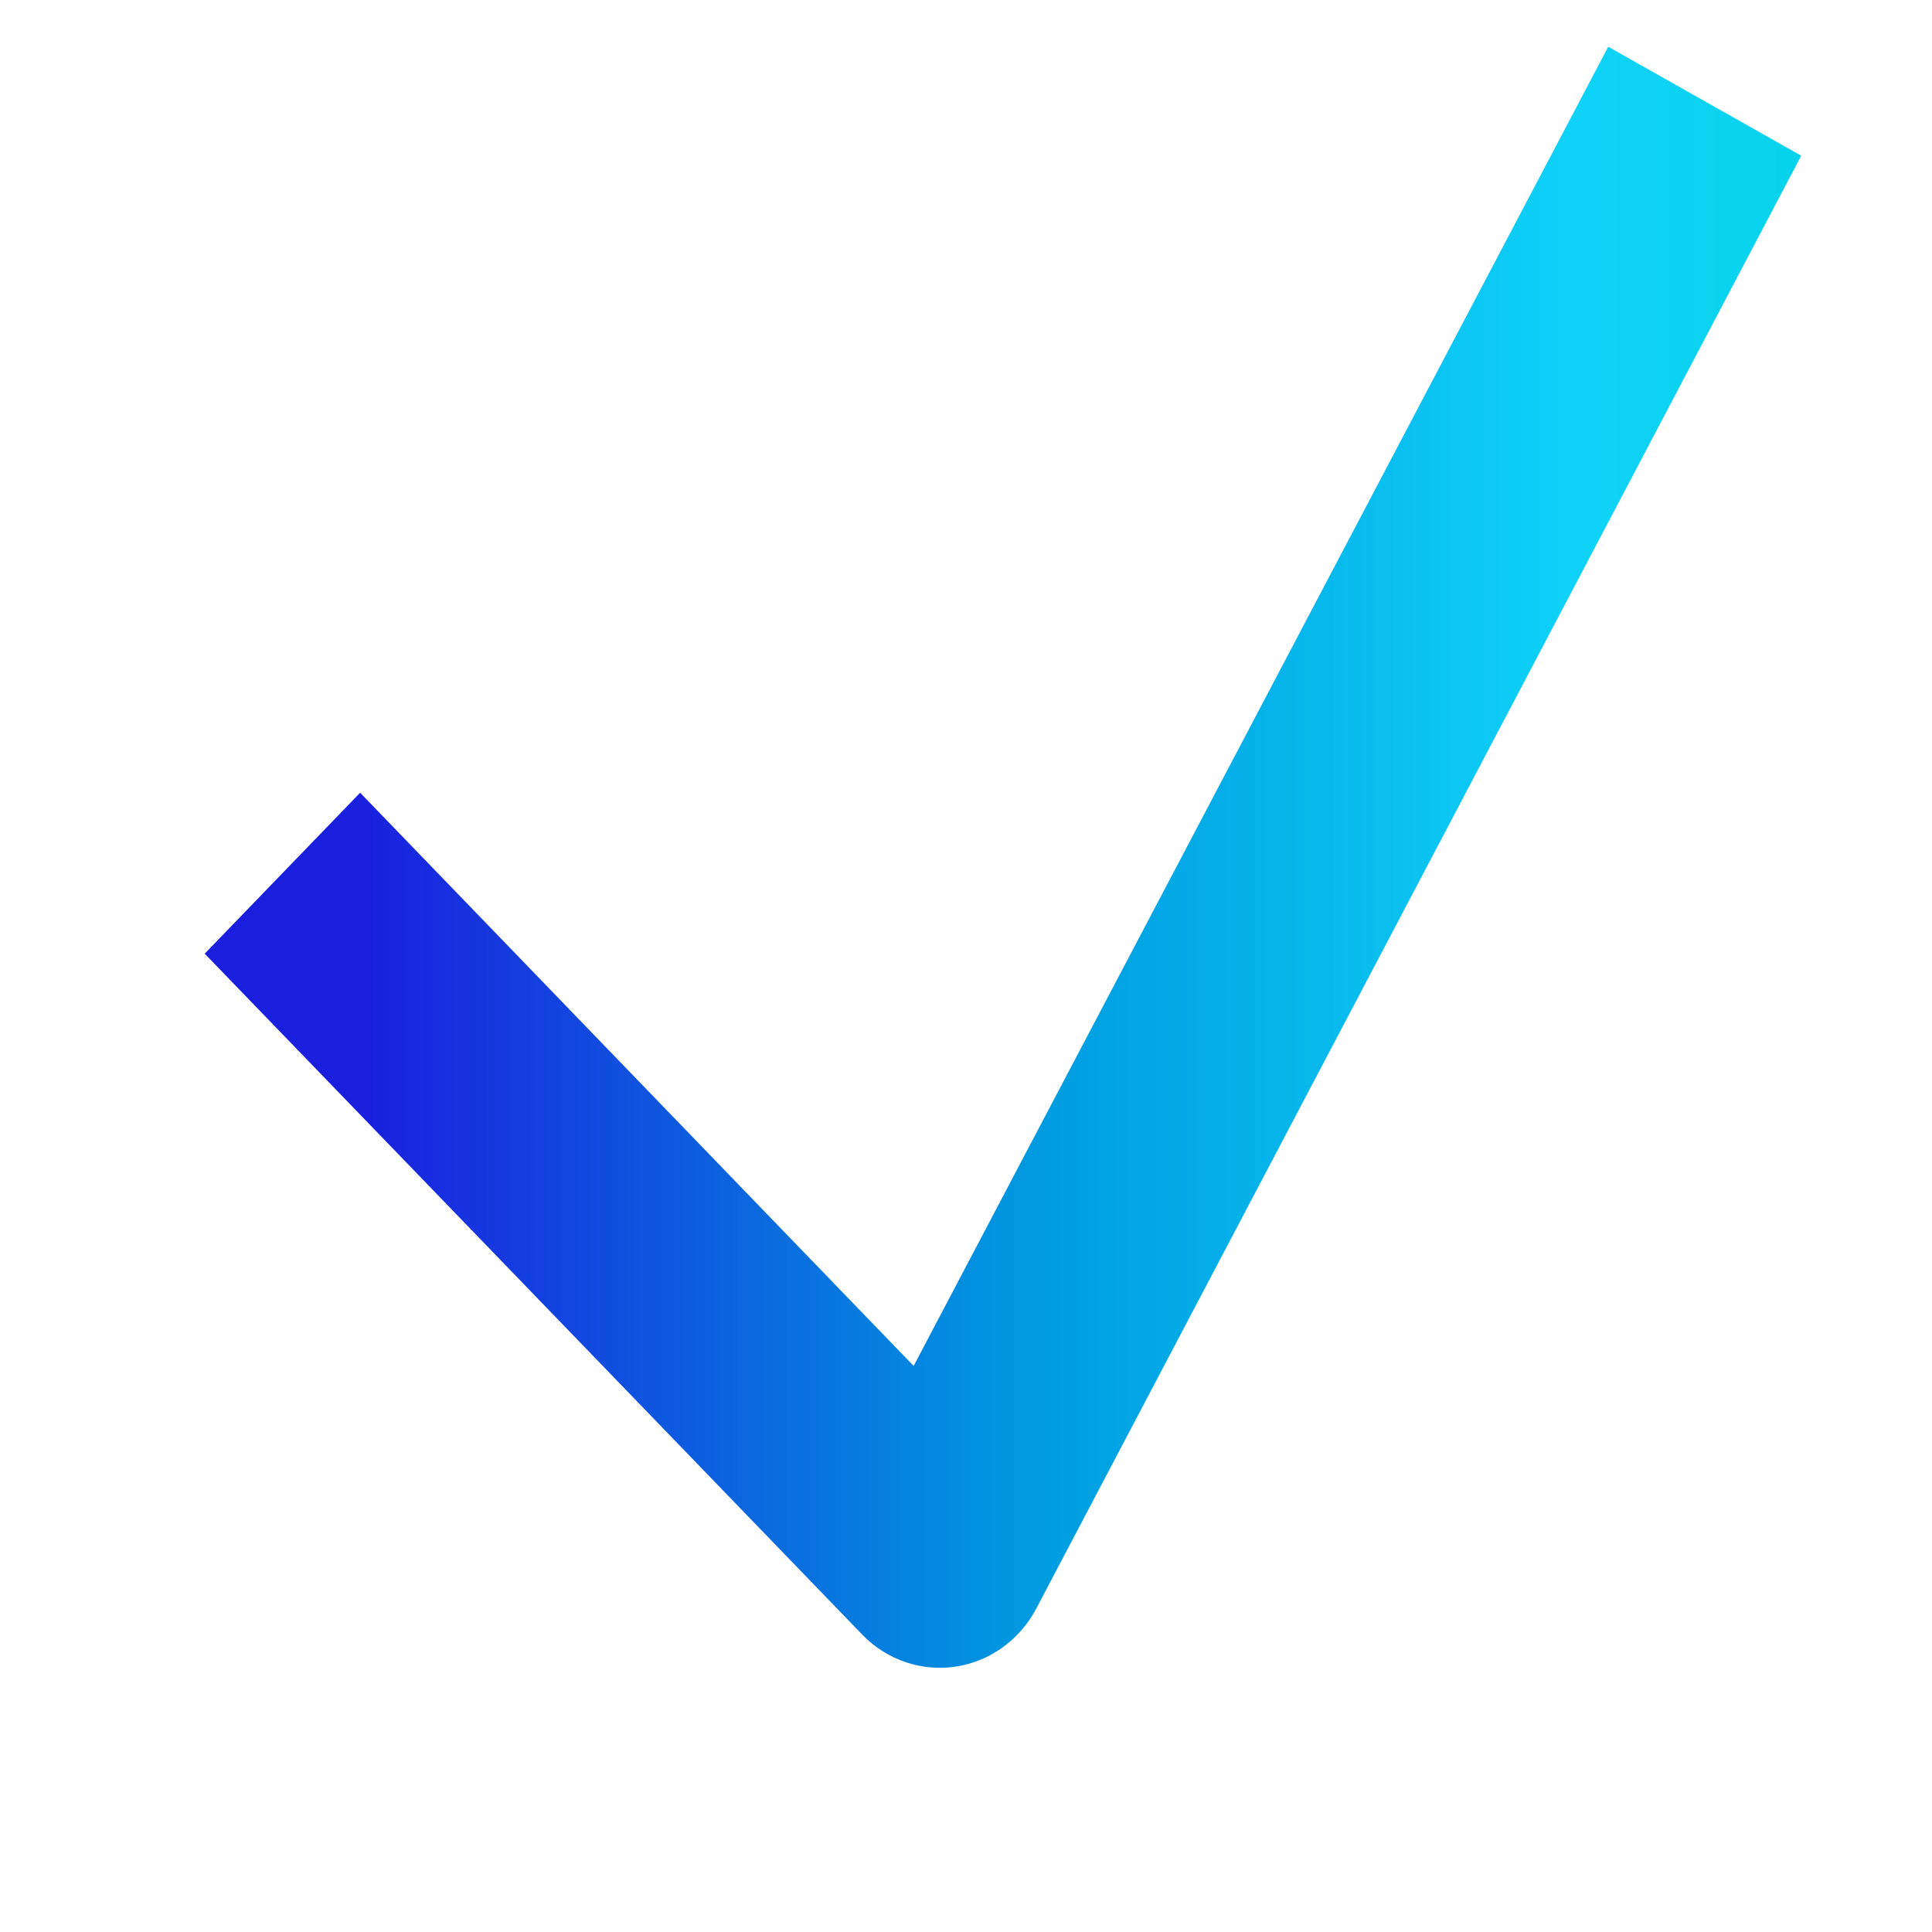 <?xml version="1.0" encoding="UTF-8" standalone="no"?>
<!DOCTYPE svg PUBLIC "-//W3C//DTD SVG 1.1//EN" "http://www.w3.org/Graphics/SVG/1.1/DTD/svg11.dtd">
<svg width="100%" height="100%" viewBox="0 0 30 30" version="1.1" xmlns="http://www.w3.org/2000/svg" xmlns:xlink="http://www.w3.org/1999/xlink" xml:space="preserve" xmlns:serif="http://www.serif.com/" style="fill-rule:evenodd;clip-rule:evenodd;stroke-linecap:square;stroke-linejoin:round;stroke-miterlimit:2;">
    <g transform="matrix(1,0,0,1,-2420.66,-3968.92)">
        <g id="ArtBoard8" transform="matrix(0.315,0,0,0.389,1661.55,2432.96)">
            <rect x="2410.81" y="3944.56" width="95.276" height="77.044" style="fill:none;"/>
            <g transform="matrix(2.286,0,0,1.917,-3779.71,-3960.18)">
                <path d="M2715.37,4145.4L2727.87,4157.9L2743.23,4129.73" style="fill:none;stroke:url(#_Linear1);stroke-width:4.74px;"/>
            </g>
        </g>
    </g>
    <defs>
        <linearGradient id="_Linear1" x1="0" y1="0" x2="1" y2="0" gradientUnits="userSpaceOnUse" gradientTransform="matrix(36.331,0,0,23.836,2715.37,4145.98)"><stop offset="0" style="stop-color:rgb(26,31,222);stop-opacity:1"/><stop offset="0.4" style="stop-color:rgb(0,155,224);stop-opacity:1"/><stop offset="0.72" style="stop-color:rgb(15,210,248);stop-opacity:1"/><stop offset="1" style="stop-color:rgb(0,212,221);stop-opacity:1"/></linearGradient>
    </defs>
</svg>
